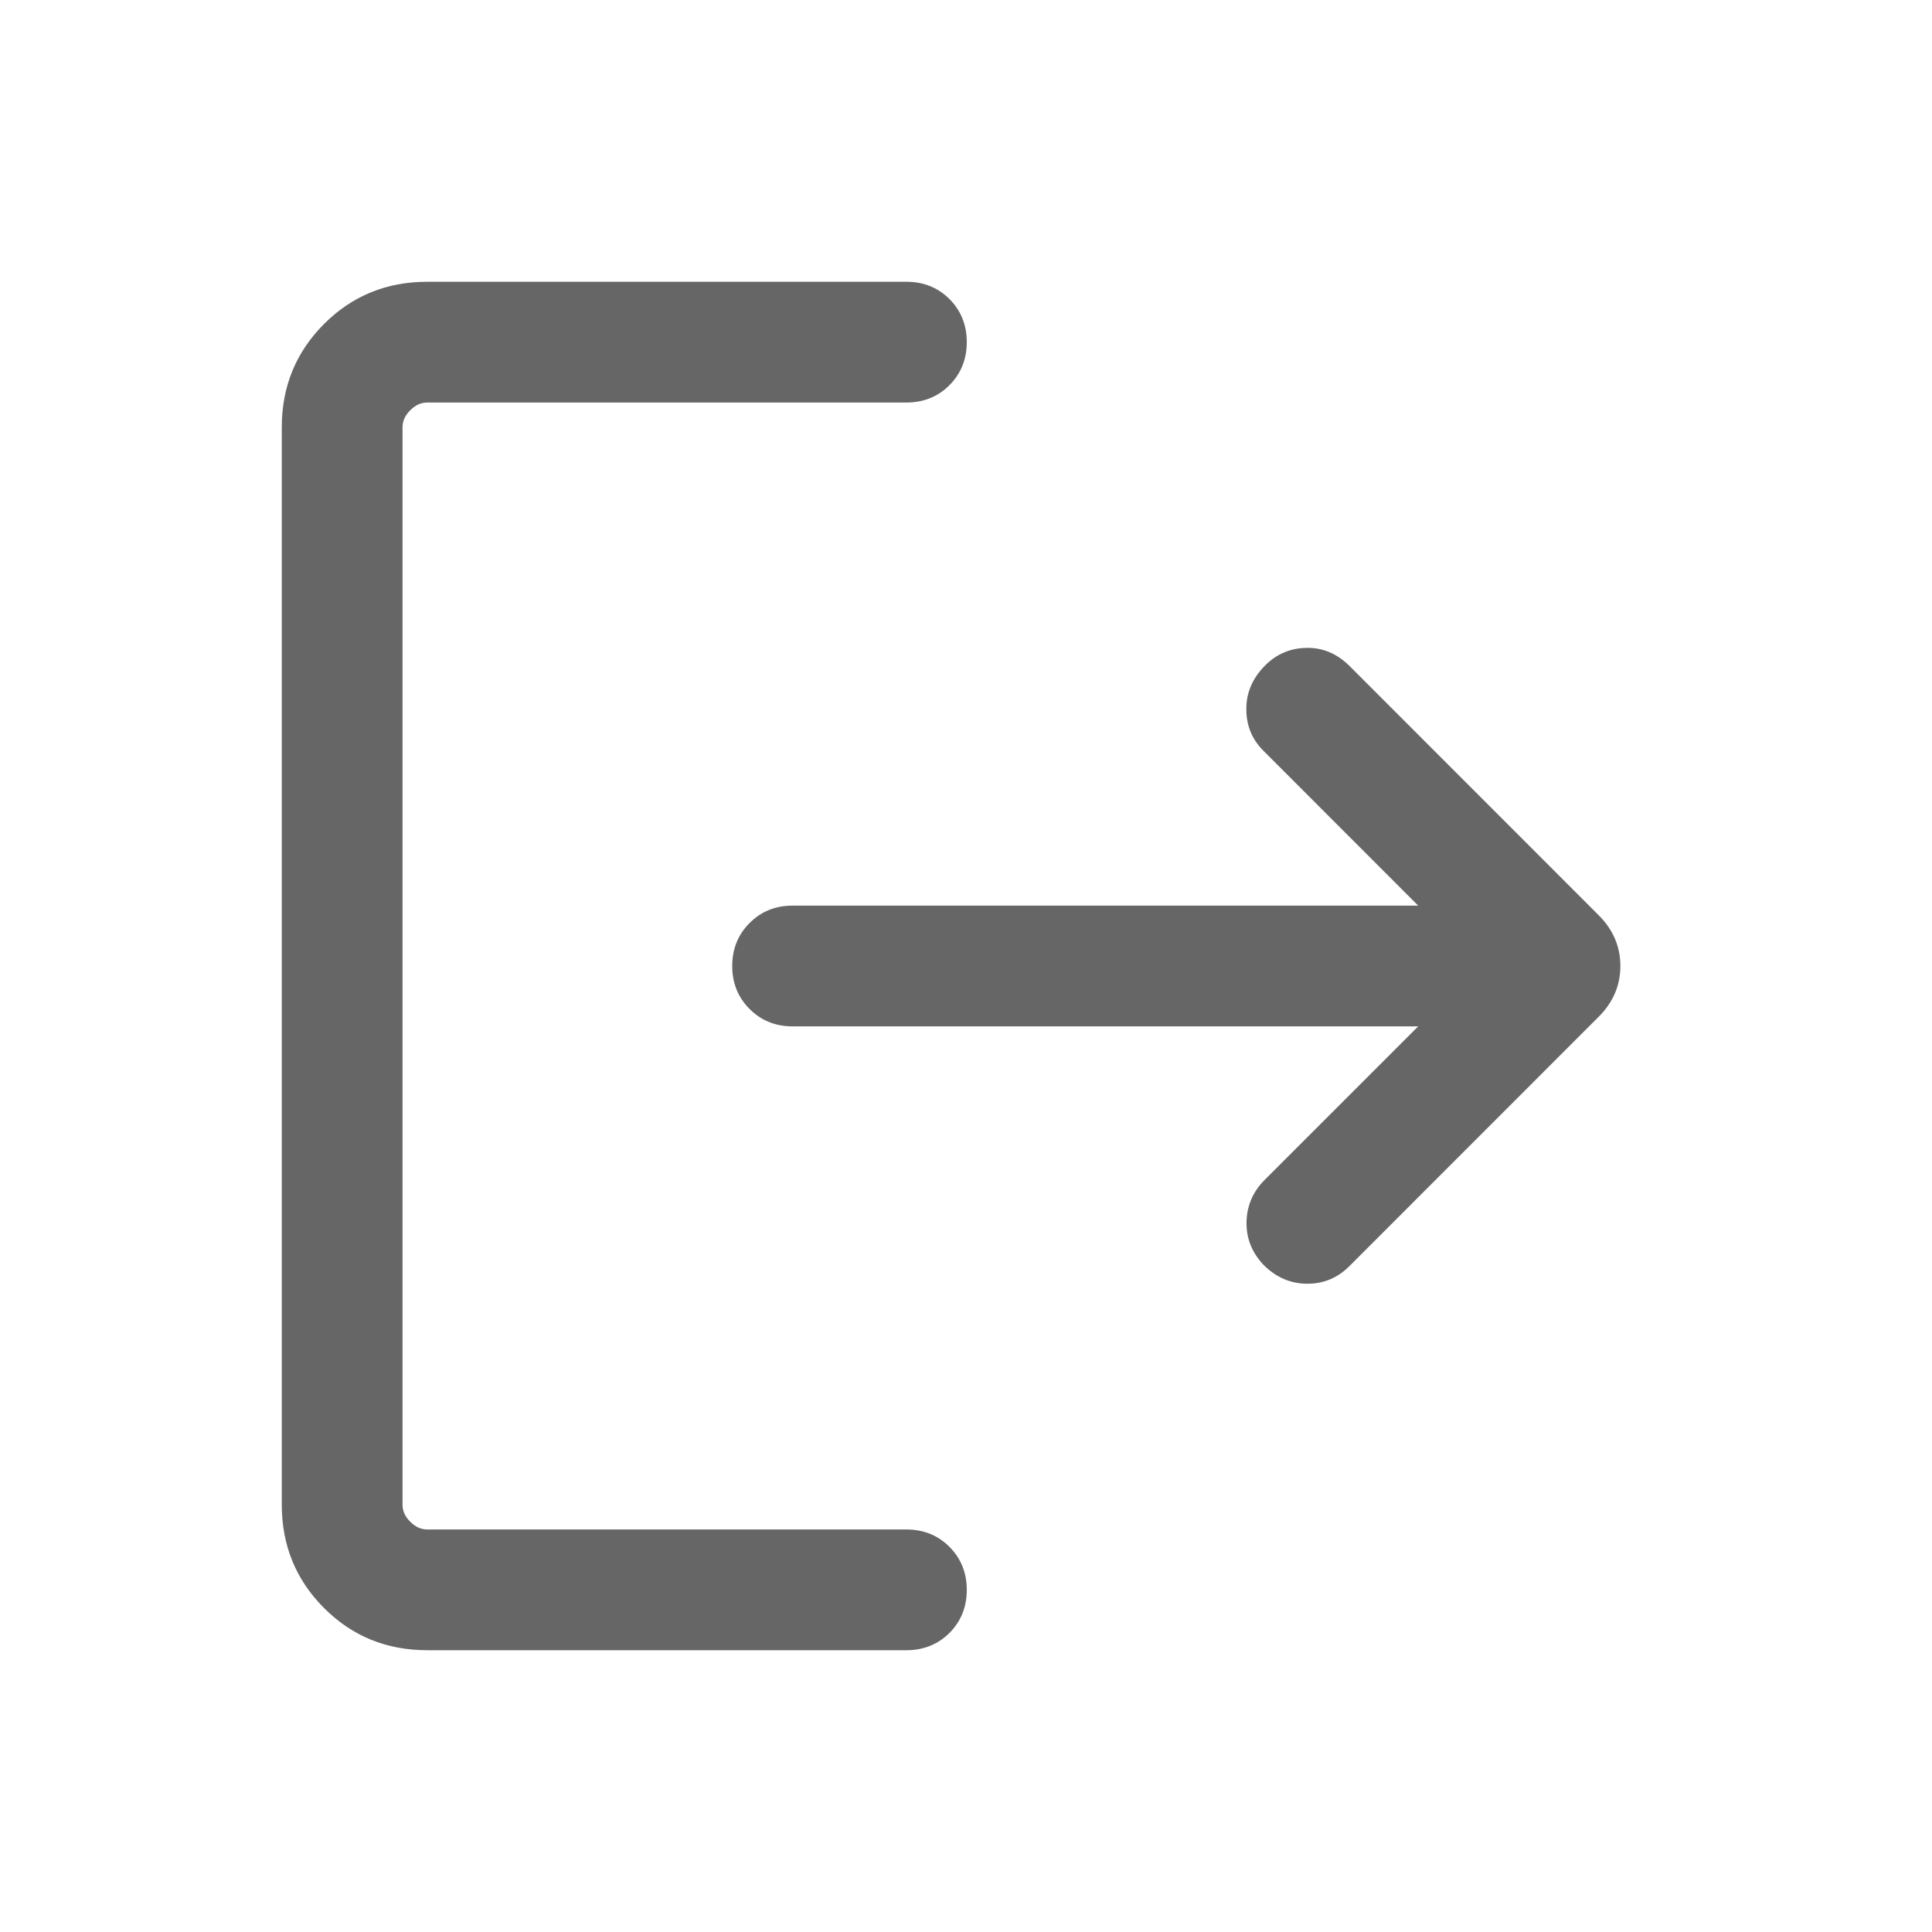 <svg width="20" height="20" viewBox="0 0 20 20" fill="none" xmlns="http://www.w3.org/2000/svg">
<g fill="#666666" id="logout">
<mask id="mask0_208_112" style="mask-type:alpha" maskUnits="userSpaceOnUse" x="0" y="0" width="20" height="20">
<rect id="Bounding box" width="20" height="20" fill="#D9D9D9"/>
</mask>
<g mask="url(#mask0_208_112)">
<path id="logout_2" d="M4.423 17.083C4.002 17.083 3.646 16.938 3.354 16.646C3.063 16.354 2.917 15.998 2.917 15.577V4.423C2.917 4.002 3.063 3.646 3.354 3.354C3.646 3.062 4.002 2.917 4.423 2.917H9.383C9.56 2.917 9.709 2.976 9.829 3.096C9.948 3.216 10.008 3.364 10.008 3.542C10.008 3.719 9.948 3.867 9.829 3.987C9.709 4.107 9.56 4.167 9.383 4.167H4.423C4.359 4.167 4.3 4.193 4.247 4.247C4.193 4.3 4.167 4.359 4.167 4.423V15.577C4.167 15.641 4.193 15.7 4.247 15.753C4.3 15.807 4.359 15.833 4.423 15.833H9.383C9.56 15.833 9.709 15.893 9.829 16.013C9.948 16.133 10.008 16.281 10.008 16.458C10.008 16.636 9.948 16.784 9.829 16.904C9.709 17.023 9.56 17.083 9.383 17.083H4.423ZM14.681 10.625H8.205C8.028 10.625 7.879 10.565 7.76 10.445C7.64 10.326 7.58 10.177 7.58 10C7.58 9.823 7.64 9.674 7.76 9.555C7.879 9.435 8.028 9.375 8.205 9.375H14.681L13.079 7.772C12.963 7.657 12.904 7.516 12.902 7.35C12.899 7.184 12.958 7.036 13.079 6.907C13.199 6.778 13.346 6.711 13.518 6.707C13.69 6.702 13.84 6.765 13.97 6.894L16.548 9.473C16.699 9.623 16.774 9.799 16.774 10C16.774 10.201 16.699 10.377 16.548 10.527L13.97 13.106C13.846 13.23 13.699 13.291 13.528 13.289C13.358 13.288 13.208 13.222 13.079 13.093C12.958 12.964 12.9 12.815 12.904 12.648C12.908 12.48 12.971 12.335 13.091 12.215L14.681 10.625Z" />
</g>
</g>
</svg>
